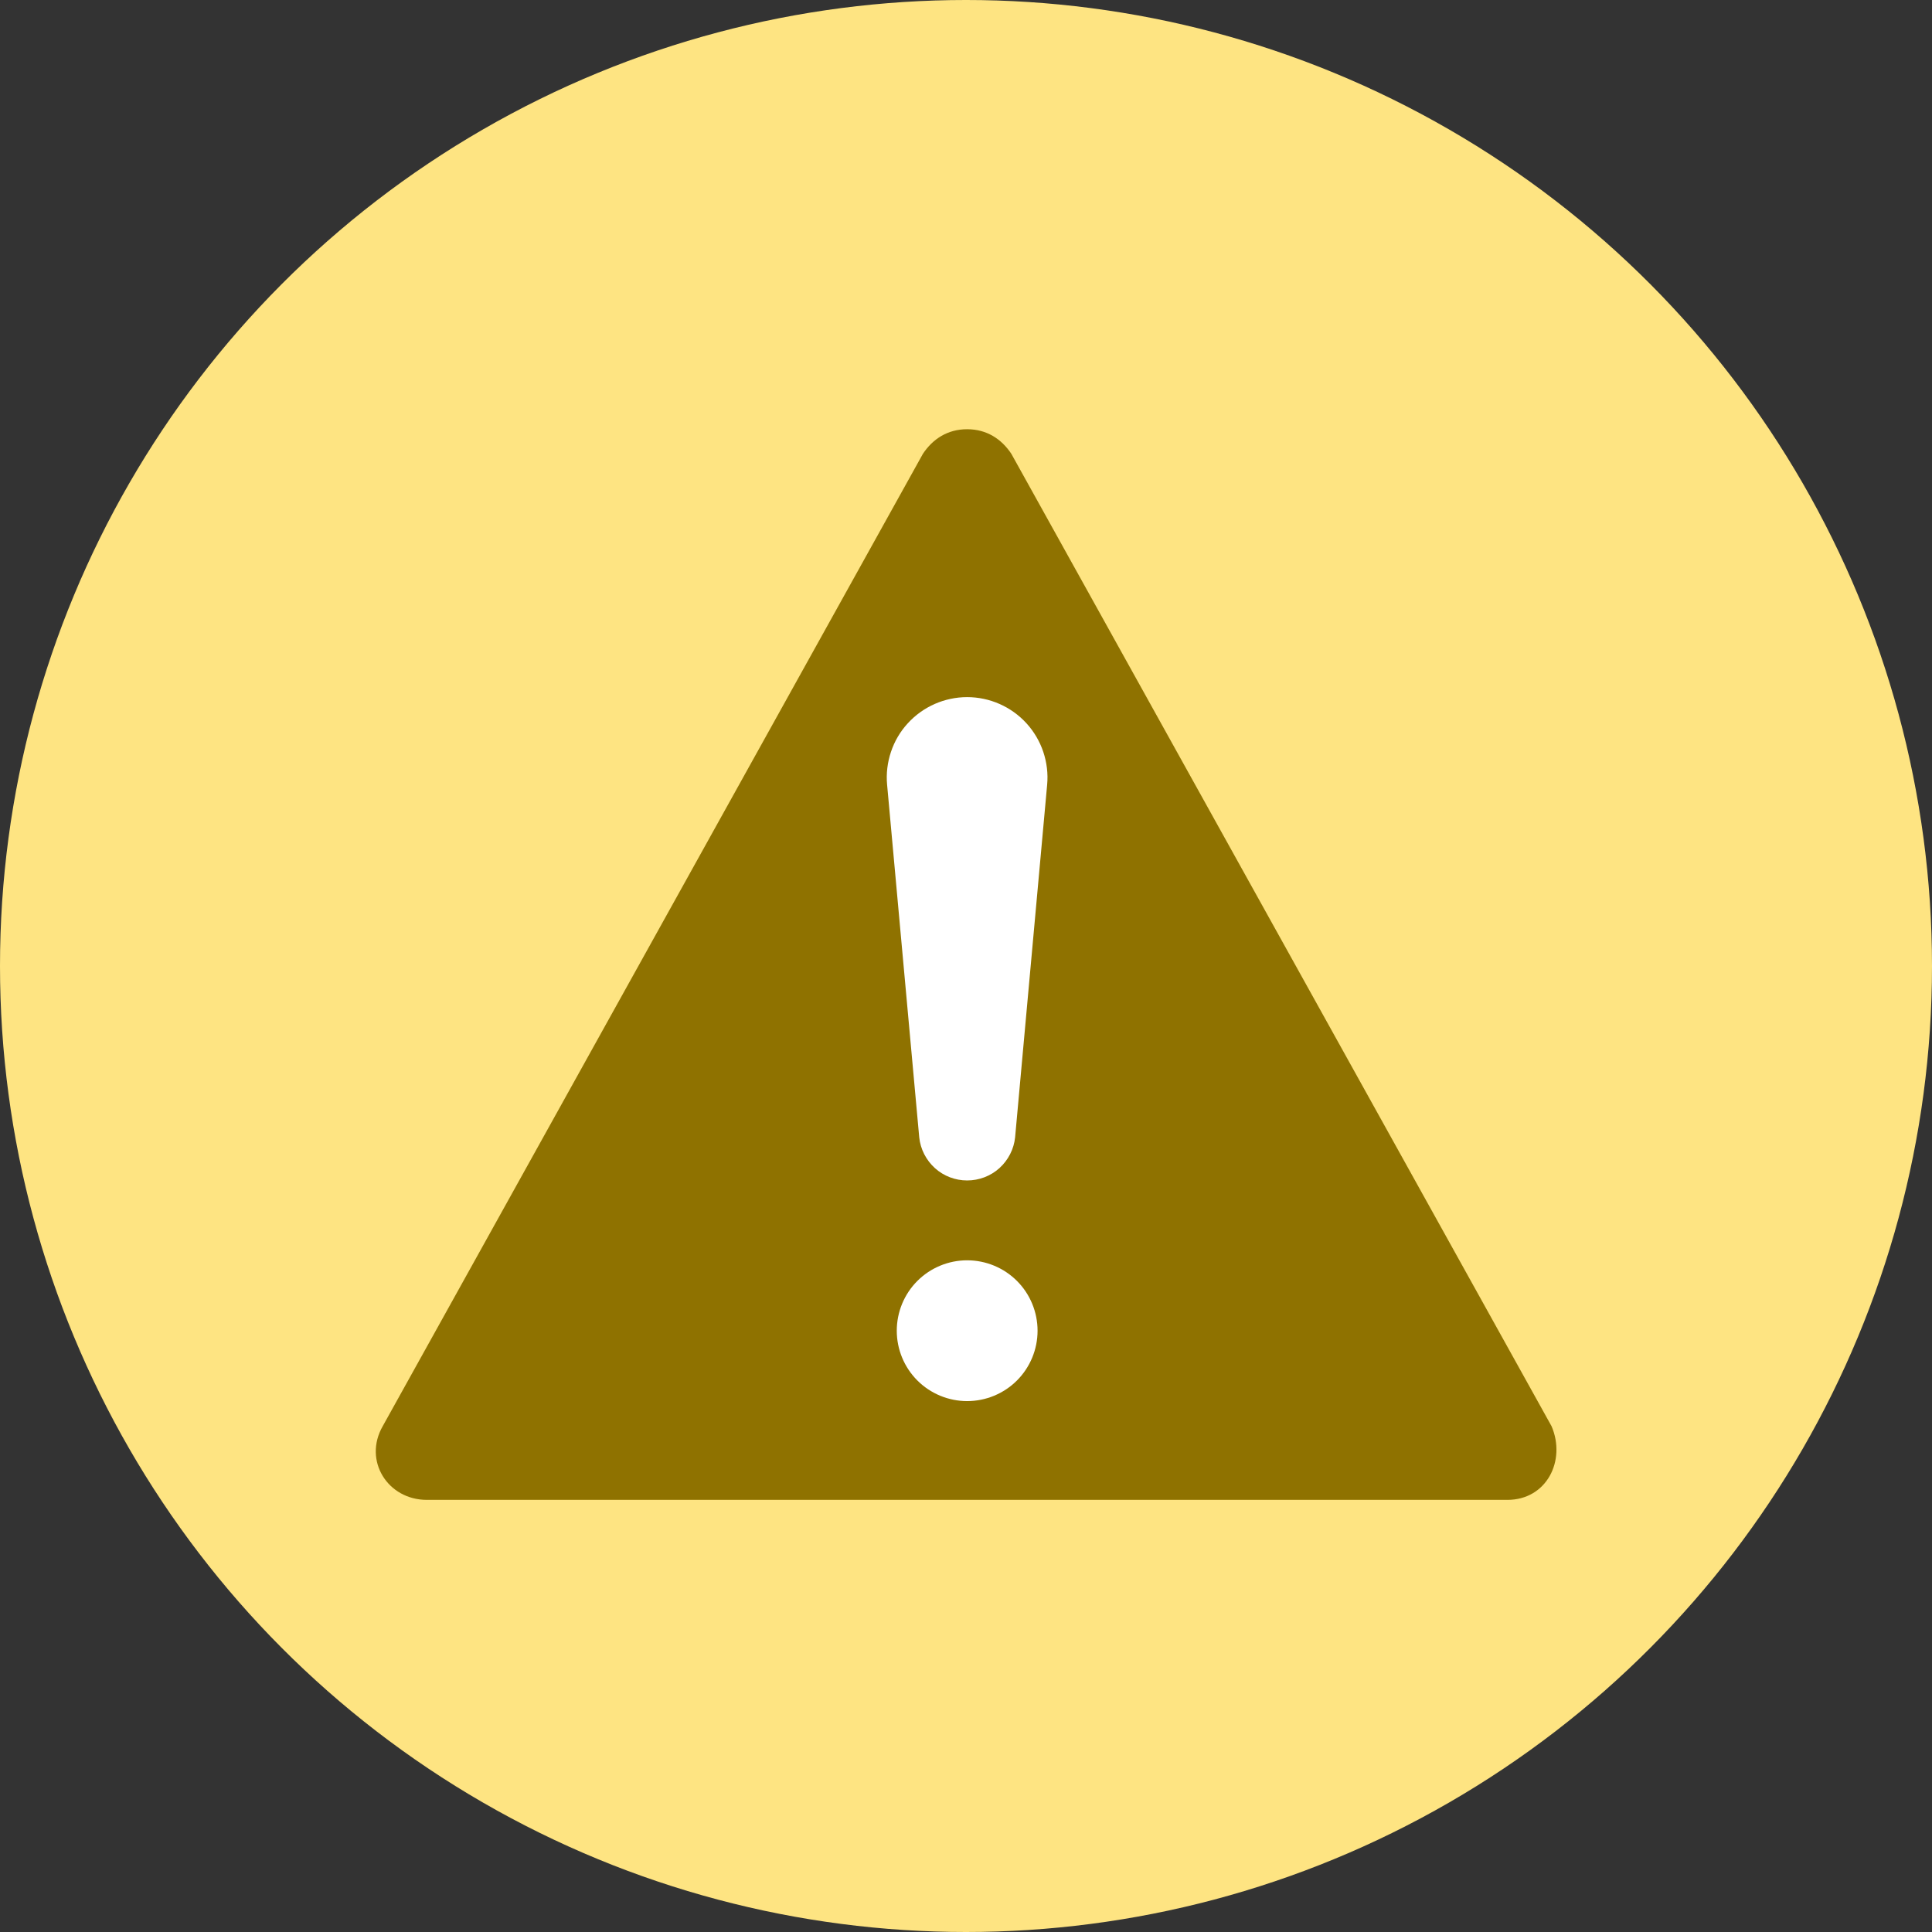 <svg width="24" height="24" viewBox="0 0 24 24" fill="none" xmlns="http://www.w3.org/2000/svg">
<rect x="0" y="0" width="24" height="24" fill="#333333" stroke="none"/>
<circle cx="12" cy="12" r="12" fill="#FEE482"/>
<path d="M19.274 17.717L12.563 5.637C12.441 5.454 12.258 5.332 12.014 5.332C11.77 5.332 11.587 5.454 11.465 5.637L4.754 17.717C4.51 18.144 4.815 18.632 5.303 18.632H18.725C19.213 18.632 19.457 18.144 19.274 17.717Z" fill="#8F7200"/>
<path fill-rule="evenodd" clip-rule="evenodd" d="M11.611 8.745C11.738 8.689 11.876 8.66 12.014 8.66C12.153 8.66 12.29 8.689 12.417 8.745C12.544 8.801 12.658 8.883 12.751 8.985C12.845 9.088 12.916 9.209 12.96 9.34C13.004 9.472 13.021 9.611 13.008 9.749L12.61 14.128C12.595 14.275 12.525 14.411 12.415 14.511C12.305 14.61 12.162 14.664 12.014 14.664C11.867 14.664 11.724 14.61 11.614 14.511C11.504 14.411 11.434 14.275 11.419 14.128L11.02 9.749C11.007 9.611 11.024 9.471 11.068 9.34C11.112 9.208 11.183 9.087 11.277 8.985C11.37 8.883 11.484 8.801 11.611 8.745ZM12.633 17.149C12.469 17.313 12.246 17.405 12.014 17.405C11.783 17.405 11.56 17.313 11.396 17.149C11.232 16.985 11.14 16.762 11.14 16.531C11.14 16.299 11.232 16.076 11.396 15.912C11.56 15.748 11.783 15.656 12.014 15.656C12.246 15.656 12.469 15.748 12.633 15.912C12.797 16.076 12.889 16.299 12.889 16.531C12.889 16.762 12.797 16.985 12.633 17.149Z" fill="white"/>
</svg>
